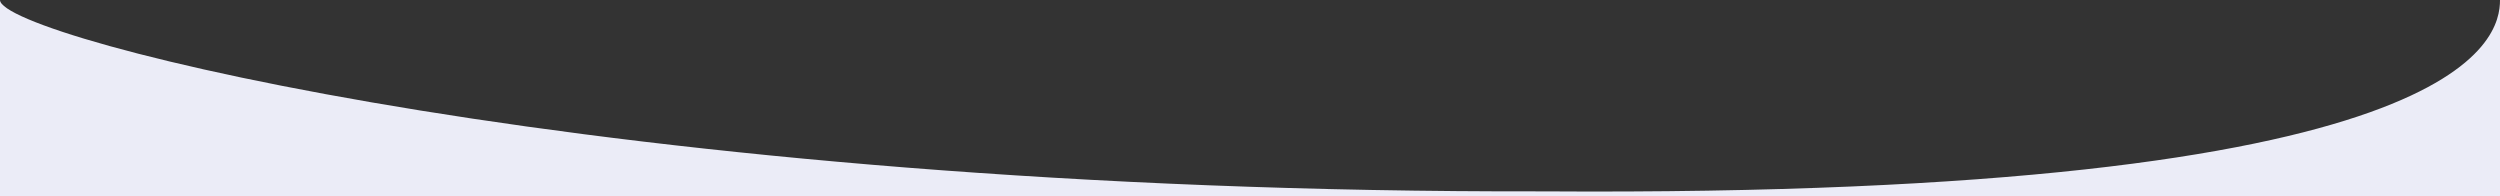 <svg width="1440" height="113" viewBox="0 0 1440 113" fill="none" xmlns="http://www.w3.org/2000/svg">
<rect x="0" y="0" width="1440" height="113" fill="#333333" stroke="none"/>
<path d="M889.2 110.23C349.2 111.43 0 21.57 0 0V114H1440V0C1440 21.93 1423.68 113.83 889.2 110.23Z" fill="#EBECF7"/>
</svg>
